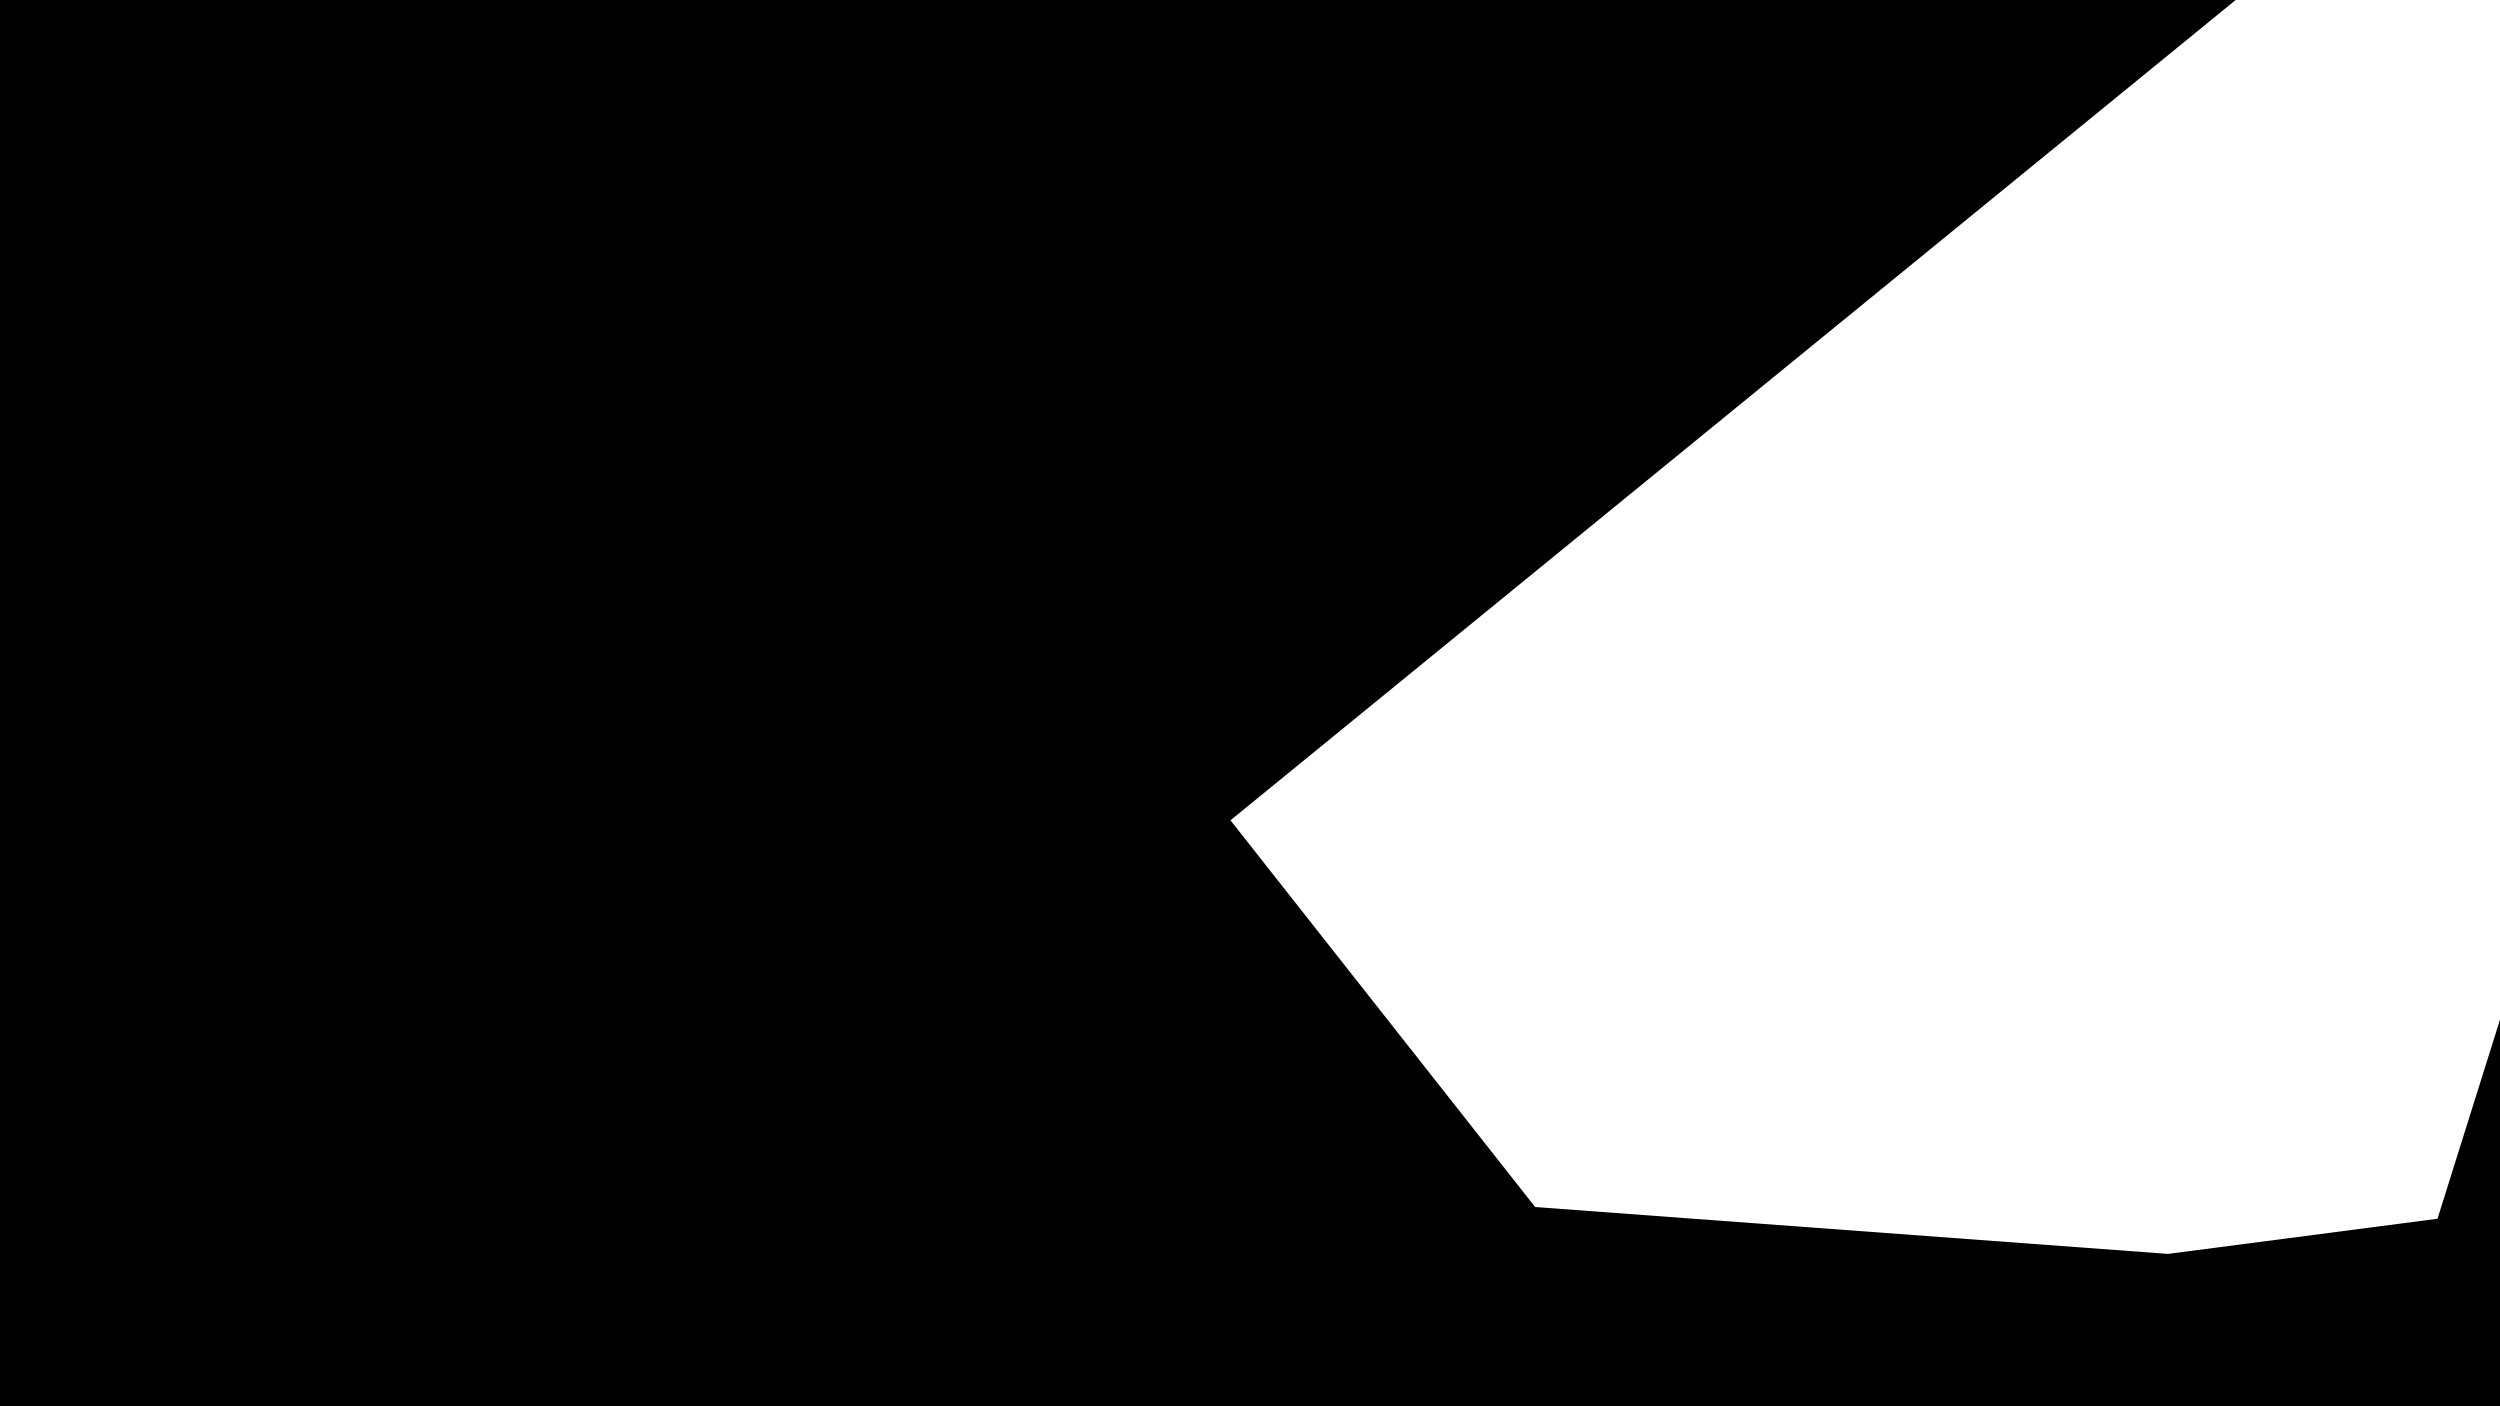 <?xml version="1.0" encoding="utf-8"?>
<!-- Generator: Adobe Illustrator 27.1.1, SVG Export Plug-In . SVG Version: 6.00 Build 0)  -->
<svg version="1.1" id="Layer_1" xmlns="http://www.w3.org/2000/svg" xmlns:xlink="http://www.w3.org/1999/xlink" x="0px" y="0px"
	 viewBox="0 0 1920 1080" style="enable-background:new 0 0 1920 1080;" xml:space="preserve">
<path d="M0,0h428.87C858.25,0,1287.62,0,1717,0c-257.33,210-514.67,420-772,630c78,99,156,198,234,297c162,12,324,24,486,36
	c69-9,138-18,207-27l48-152.94V1080H0L0,0z"/>
</svg>
